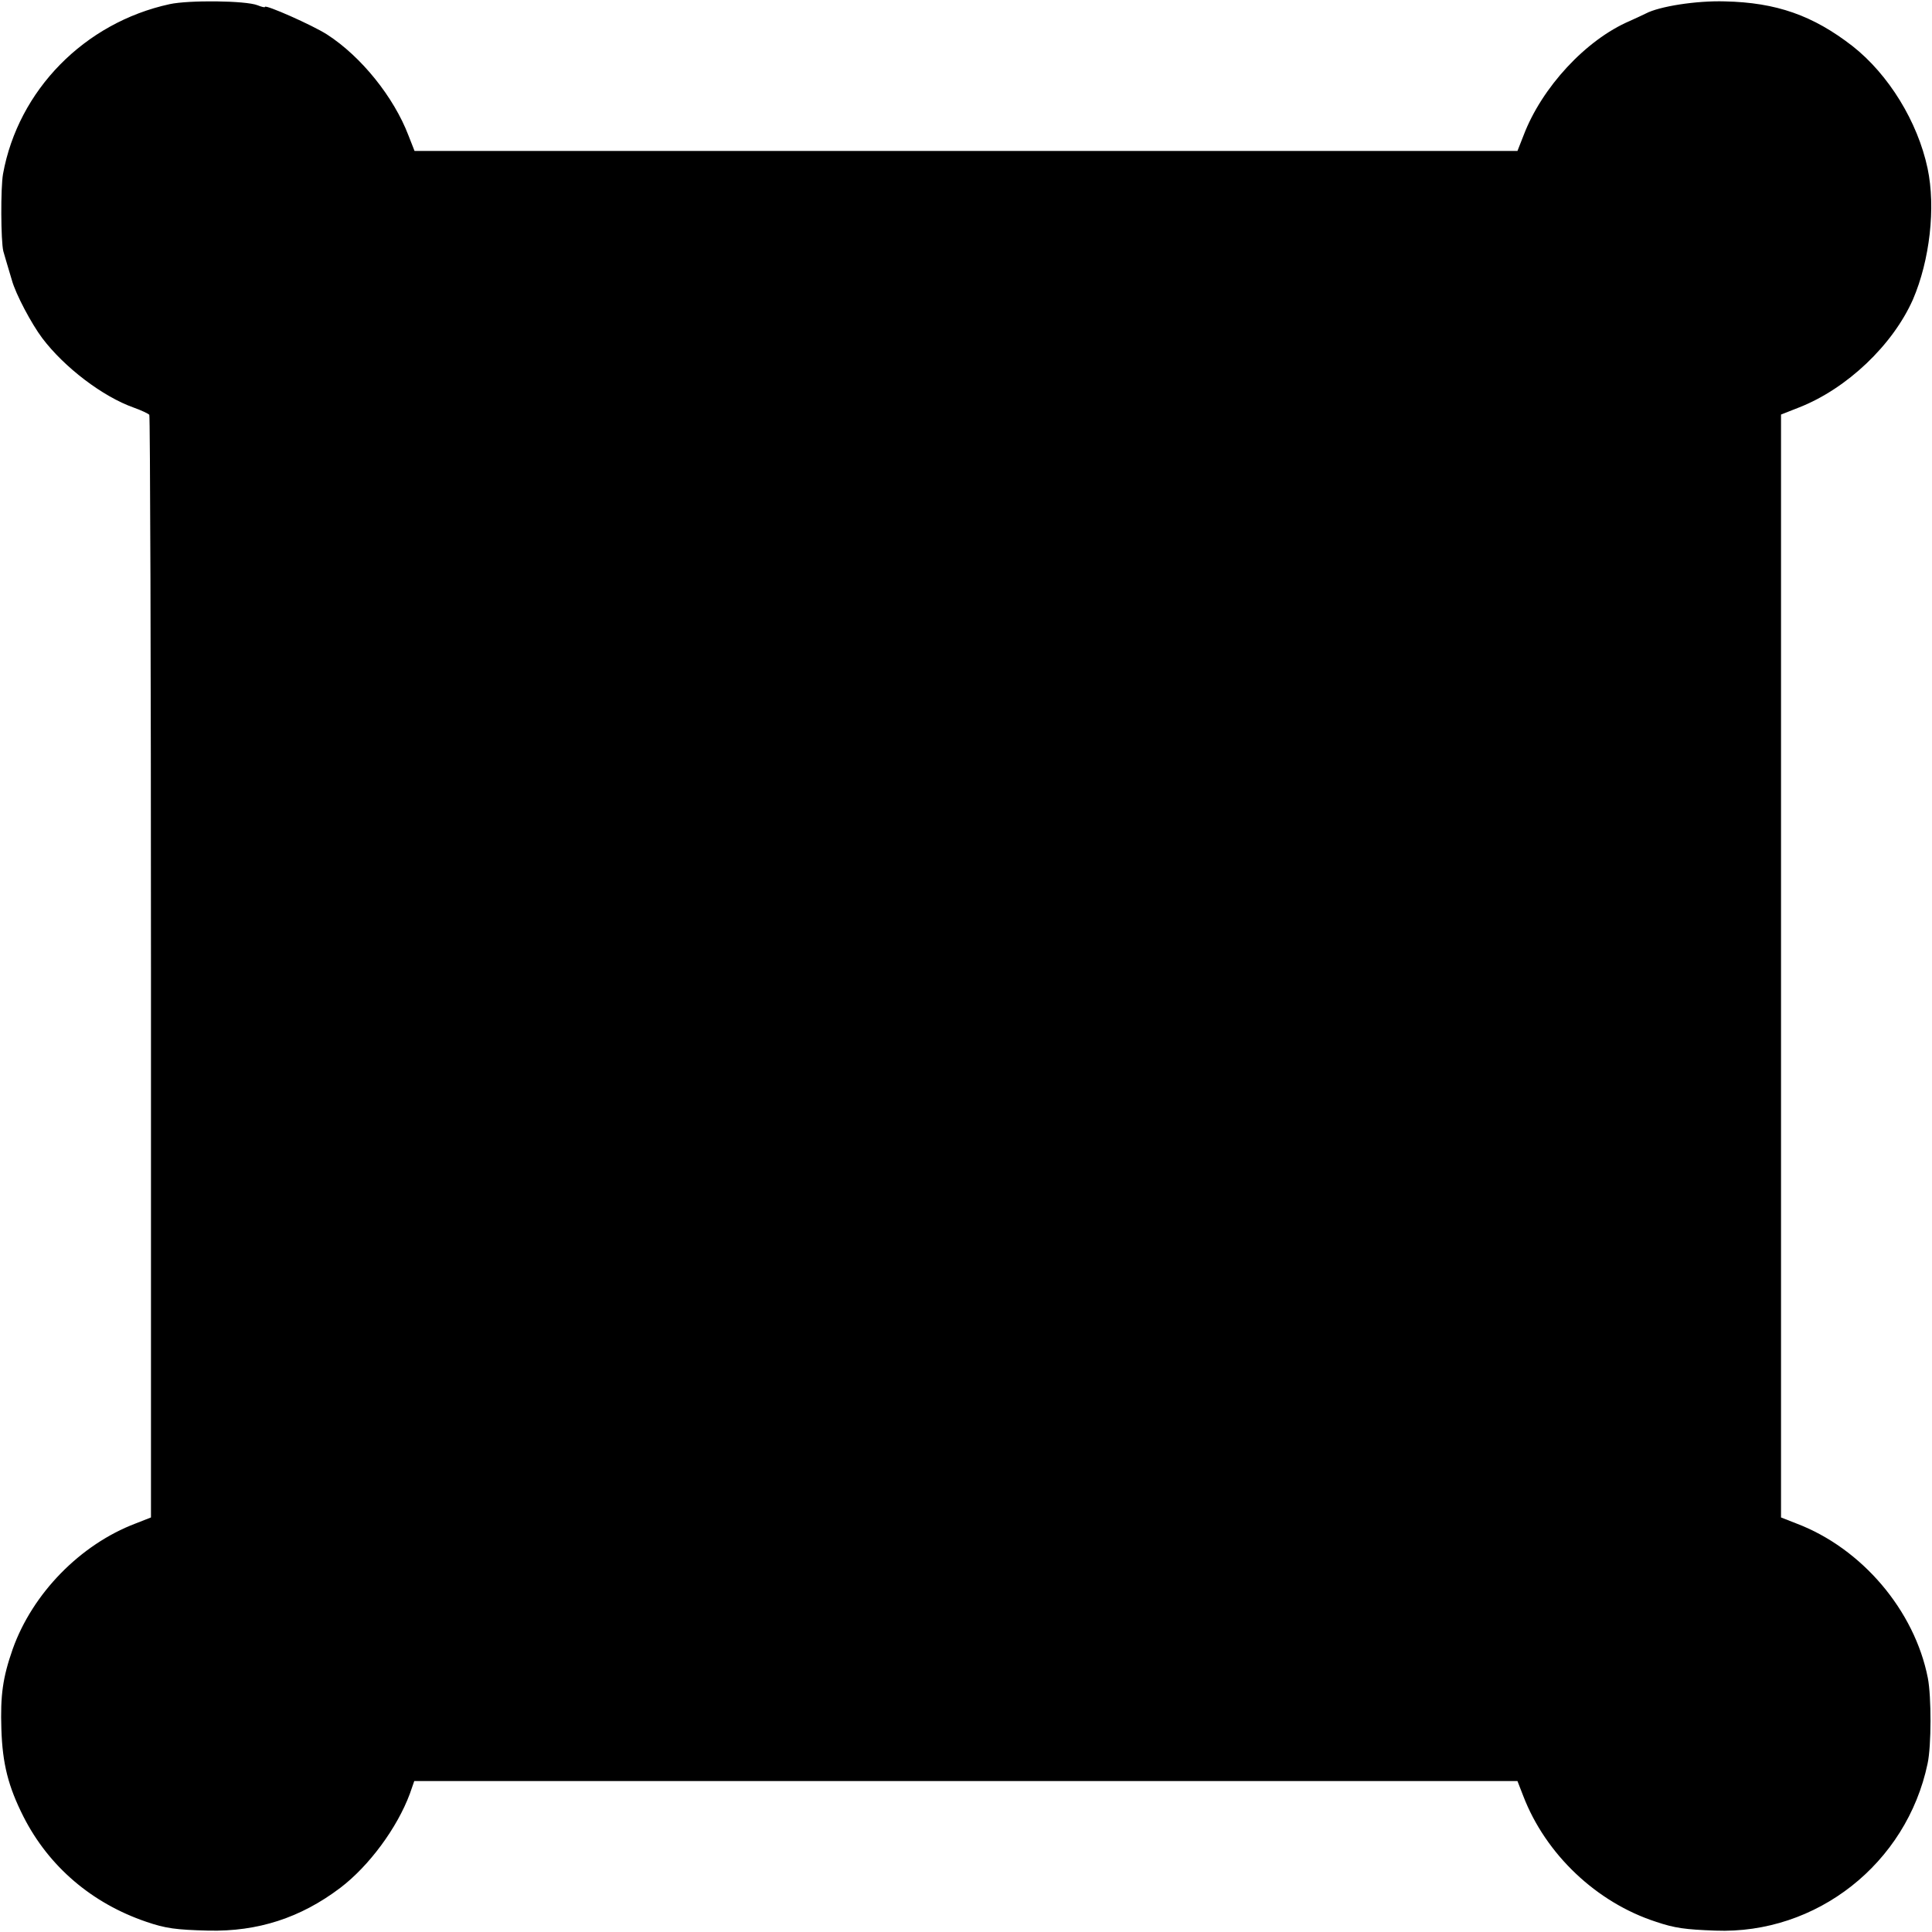 <?xml version="1.0" standalone="no"?>
<!DOCTYPE svg PUBLIC "-//W3C//DTD SVG 20010904//EN"
 "http://www.w3.org/TR/2001/REC-SVG-20010904/DTD/svg10.dtd">
<svg version="1.0" xmlns="http://www.w3.org/2000/svg"
 width="700pt" height="700pt" viewBox="0 0 700 700"
 preserveAspectRatio="xMidYMid meet">
<g transform="translate(0,700) scale(0.1,-0.1)"
fill="#000000" stroke="none">
<path d="M615 6985 c-309 -67 -549 -312 -604 -615 -9 -50 -8 -243 1 -280 5
-16 12 -43 31 -105 14 -51 71 -158 110 -210 80 -106 219 -212 332 -252 28 -10
53 -22 56 -26 3 -4 6 -905 6 -2002 l0 -1993 -56 -22 c-200 -76 -373 -253 -445
-455 -36 -103 -45 -167 -41 -290 4 -126 25 -208 80 -317 92 -181 248 -314 445
-381 70 -24 107 -29 225 -32 179 -4 334 46 478 155 104 79 206 217 252 341
l16 46 1999 0 1998 0 21 -54 c81 -211 265 -386 481 -456 68 -23 106 -28 215
-32 367 -14 693 243 769 605 14 65 14 242 1 310 -48 245 -239 470 -476 560
l-56 22 0 1998 0 1998 66 26 c173 68 339 226 412 391 61 142 83 333 53 475
-36 169 -141 340 -272 443 -143 111 -276 158 -463 162 -103 3 -237 -18 -286
-44 -10 -5 -36 -17 -58 -27 -159 -68 -319 -241 -385 -415 l-22 -56 -1998 0
-1998 0 -22 56 c-53 139 -171 286 -295 366 -53 34 -225 110 -225 100 0 -3 -12
0 -27 6 -43 17 -249 19 -318 4z"/>
</g>
</svg>
